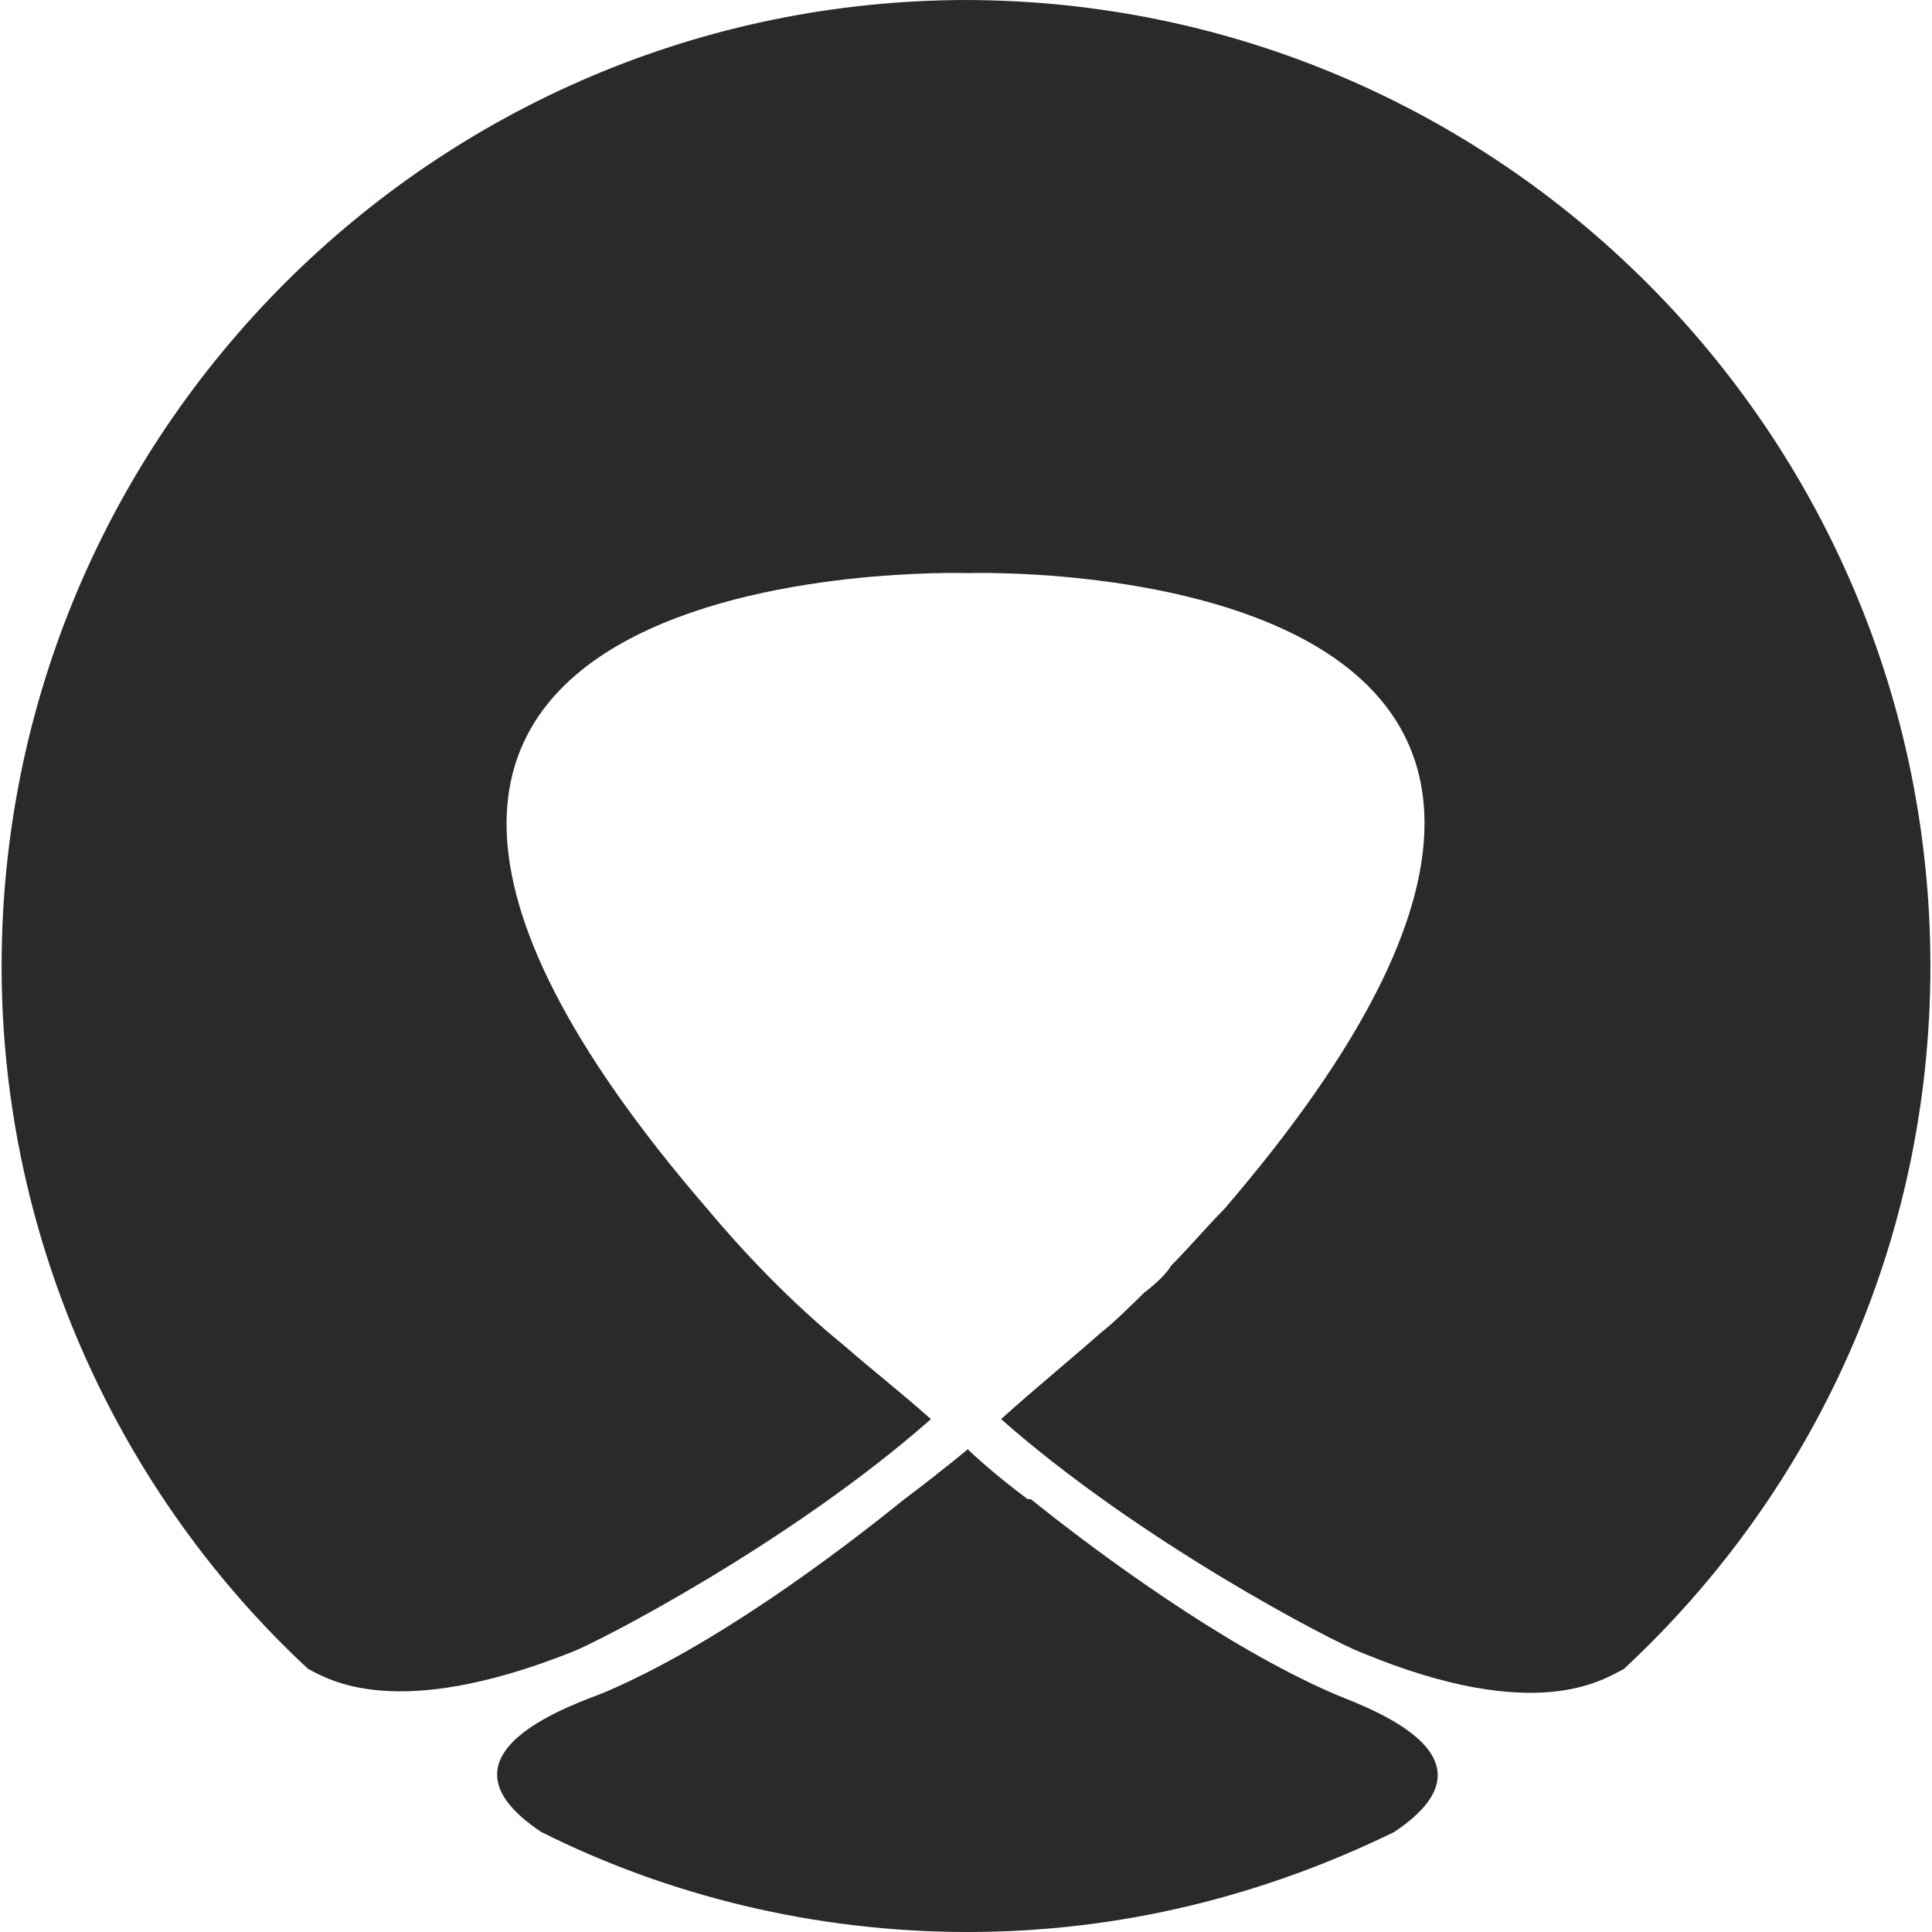 <?xml version="1.0" encoding="UTF-8"?>
<!DOCTYPE svg PUBLIC "-//W3C//DTD SVG 1.1//EN" "http://www.w3.org/Graphics/SVG/1.1/DTD/svg11.dtd">
<!-- Creator: CorelDRAW 2017 -->
<svg xmlns="http://www.w3.org/2000/svg" xml:space="preserve" width="66px" height="66px" version="1.1" style="shape-rendering:geometricPrecision; text-rendering:geometricPrecision; image-rendering:optimizeQuality; fill-rule:evenodd; clip-rule:evenodd"
viewBox="0 0 66 66.11"
 xmlns:xlink="http://www.w3.org/1999/xlink">
 <defs>
  <style type="text/css">
   <![CDATA[
    .fil0 {fill:#2B2A29}
   ]]>
  </style>
 </defs>
 <g id="Layer_x0020_1">
  <g id="_640471760">
   <path class="fil0" d="M45.48 57.91c-3.65,-1.6 -7.86,-4.68 -10.26,-6.61l0 0c0,0 0,0 -0.11,0 -1.37,-1.03 -2.05,-1.71 -2.05,-1.71l0 0 0 0c0,0 -0.8,0.68 -2.17,1.71l0 0 0 0c-2.39,1.93 -6.5,5.01 -10.26,6.61 -0.8,0.34 -6.27,2.05 -2.16,4.78 4.33,2.17 9.34,3.42 14.59,3.42 5.24,0 10.14,-1.25 14.59,-3.42 4.1,-2.73 -1.48,-4.44 -2.17,-4.78z"/>
   <path class="fil0" d="M33.06 0c-18.24,0 -33.06,14.82 -33.06,33.06 0,9.46 4.1,18.12 10.49,24.05 0.68,0.34 2.96,1.82 9,-0.57 0.91,-0.34 7.53,-3.76 12.31,-7.98 -1.02,-0.91 -2.05,-1.71 -2.96,-2.51 -1.83,-1.48 -3.54,-3.3 -4.68,-4.67 -19.6,-22.69 8.9,-21.77 8.9,-21.77 0,0 28.27,-0.92 8.77,21.77 -0.57,0.57 -1.14,1.25 -1.82,1.94 0,0 0,0 0,0 -0.12,0.22 -0.46,0.57 -0.91,0.91 -0.46,0.45 -1.03,1.02 -1.48,1.37 -1.03,0.91 -2.28,1.93 -3.42,2.96 4.78,4.22 11.4,7.64 12.31,7.98 6.04,2.51 8.32,0.91 9,0.57 6.5,-6.04 10.49,-14.59 10.49,-24.05 0,-18.24 -14.82,-33.06 -33.06,-33.06l0.12 0 0 0z"/>
  </g>
 </g>
</svg>
